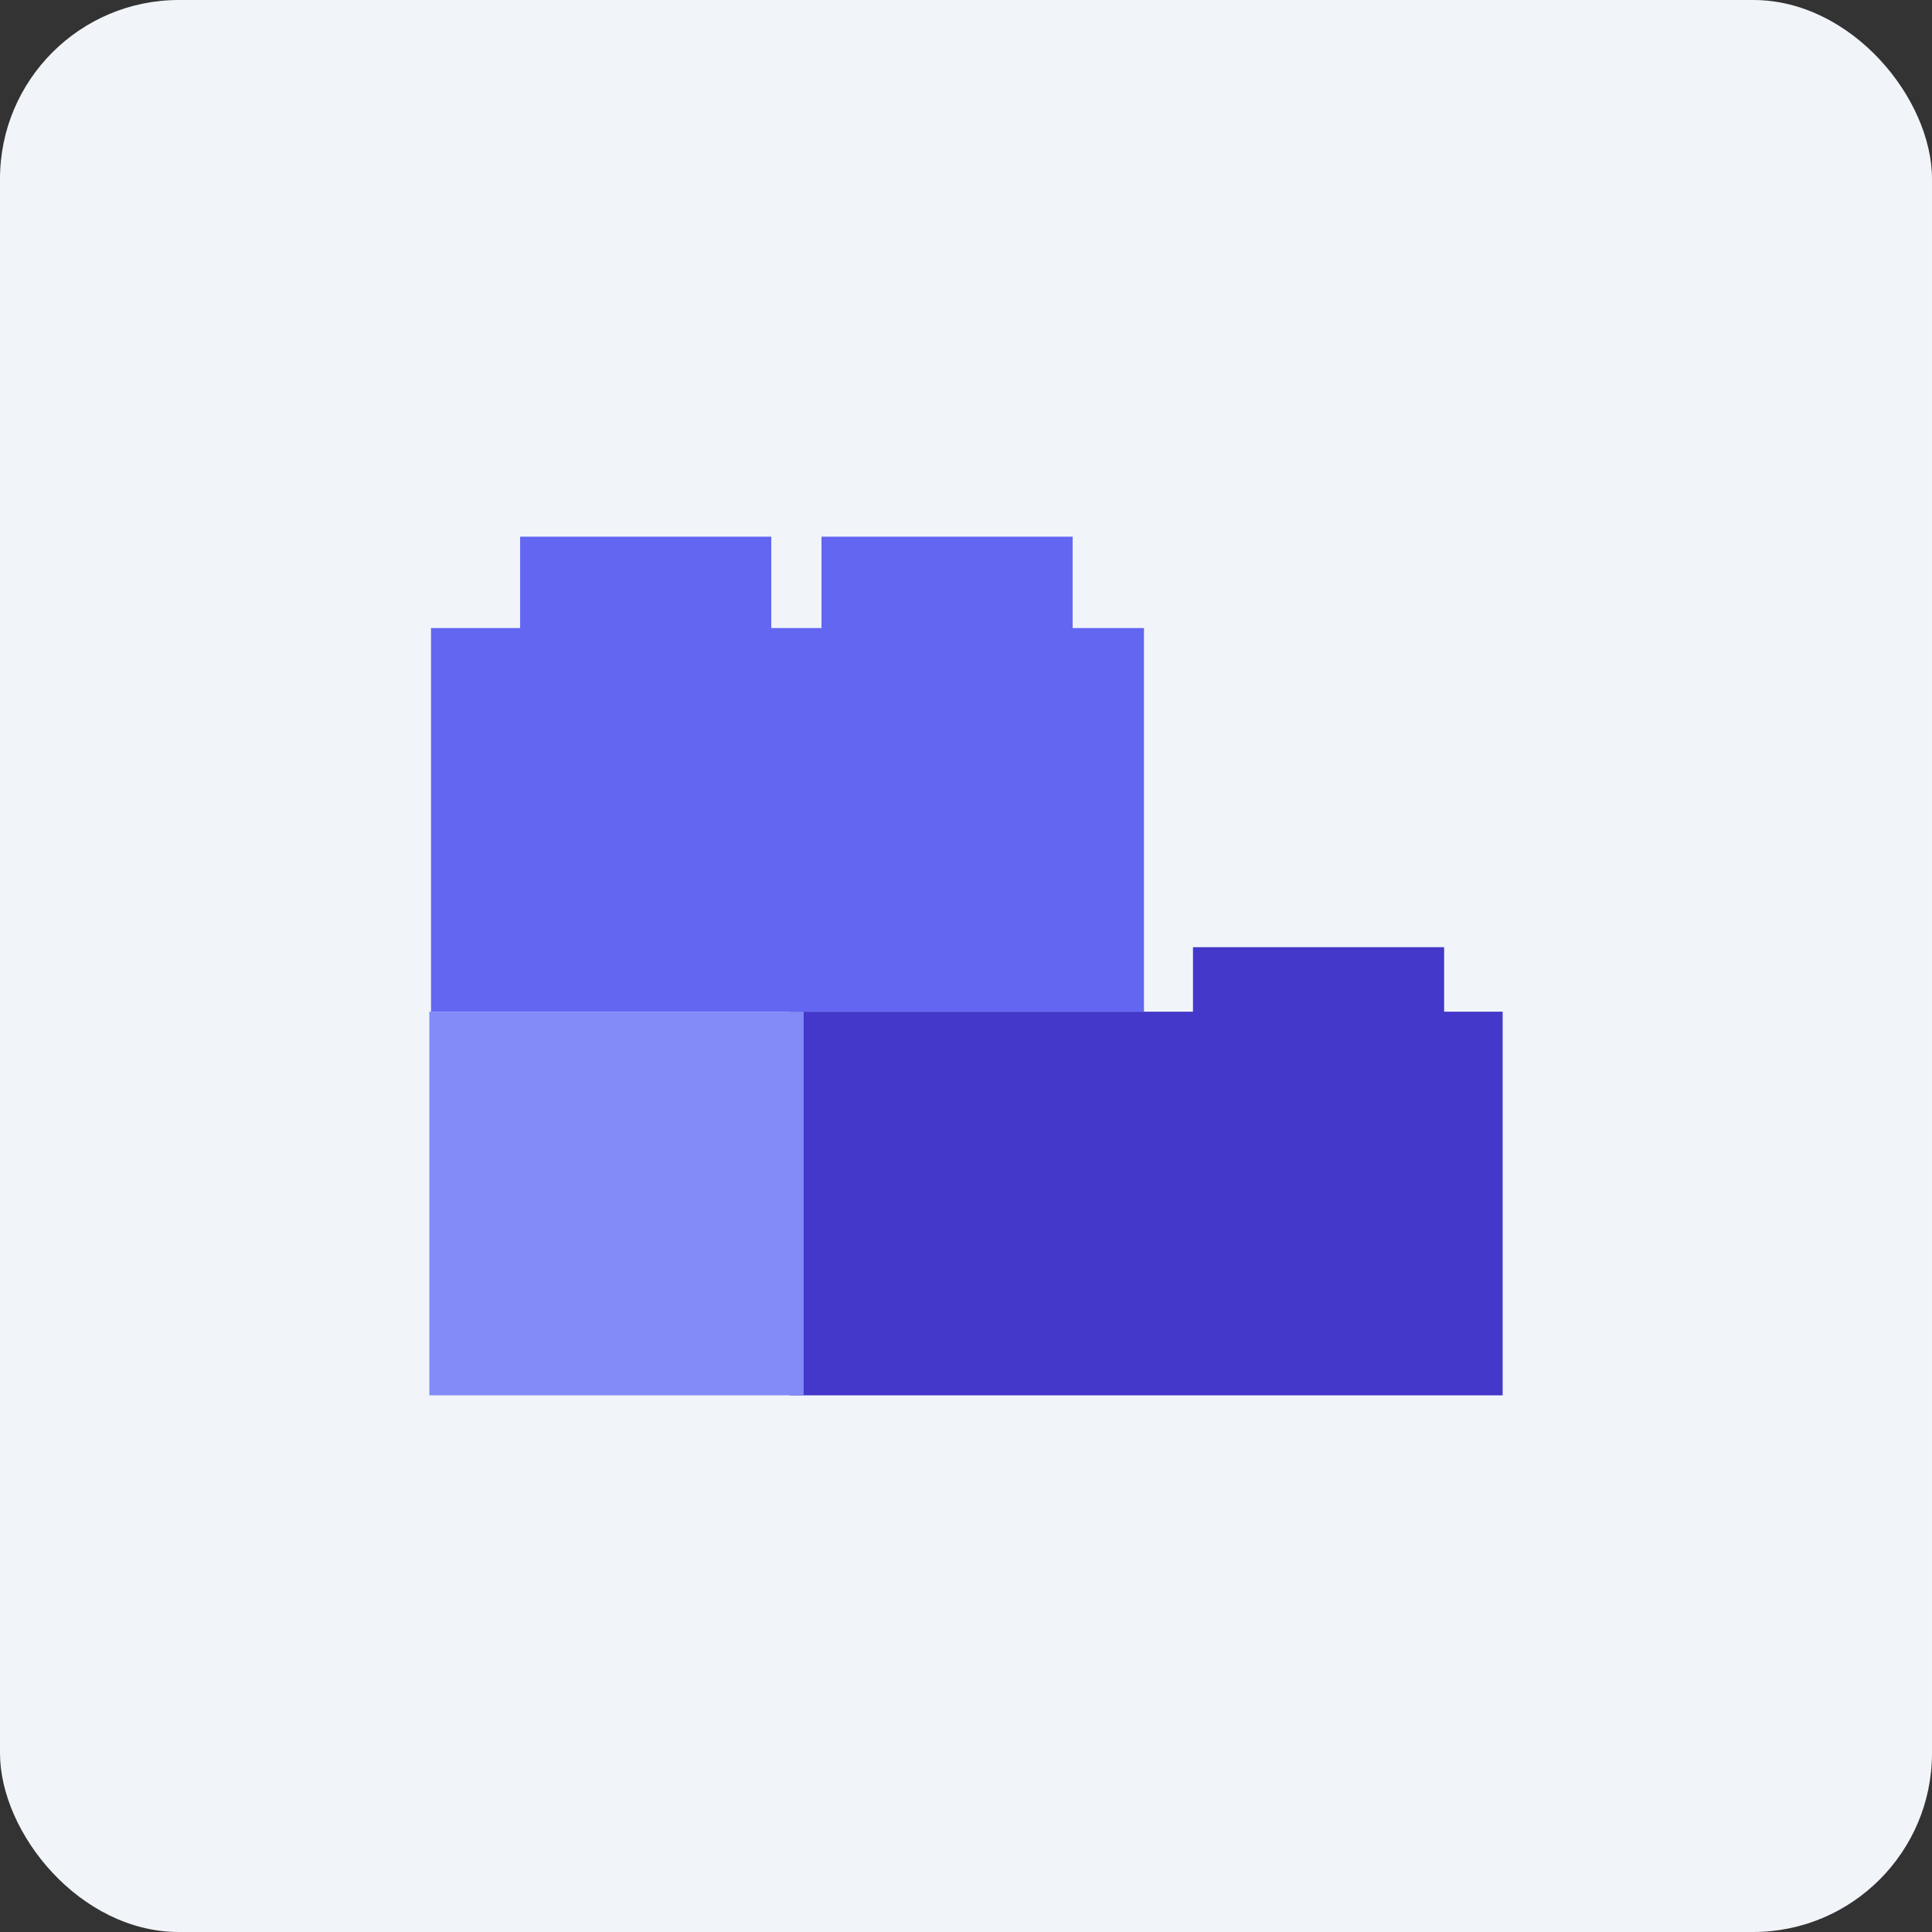 <svg height="54" viewBox="0 0 54 54" width="54" xmlns="http://www.w3.org/2000/svg"><rect x="0" y="0" width="54" height="54" fill="#333333" stroke="none"/><g fill="none" fill-rule="evenodd"><rect fill="#f1f5f9" height="54" rx="5" width="54"/><path d="m.047 2.553h19.927v10.723h-19.927z" fill="#6366f1" transform="matrix(1 0 0 -1 12 30.83)"/><path d="m2.538 0h7.02v3.75h-7.02z" fill="#6366f1" transform="matrix(1 0 0 -1 12 18.75)"/><path d="m10.073 13.277h19.927v10.723h-19.927z" fill="#4338ca" transform="matrix(-1 0 0 -1 52.073 52.277)"/><path d="m0 13.277h10.462v10.723h-10.462z" fill="#818cf8" transform="matrix(1 0 0 -1 12 52.277)"/><path d="m10.961 0h7.02v3.75h-7.02z" fill="#6366f1" transform="matrix(1 0 0 -1 12 18.75)"/><path d="m21.344 11.473h7.02v3.75h-7.02z" fill="#4338ca" transform="matrix(-1 0 0 -1 61.708 41.697)"/></g></svg>